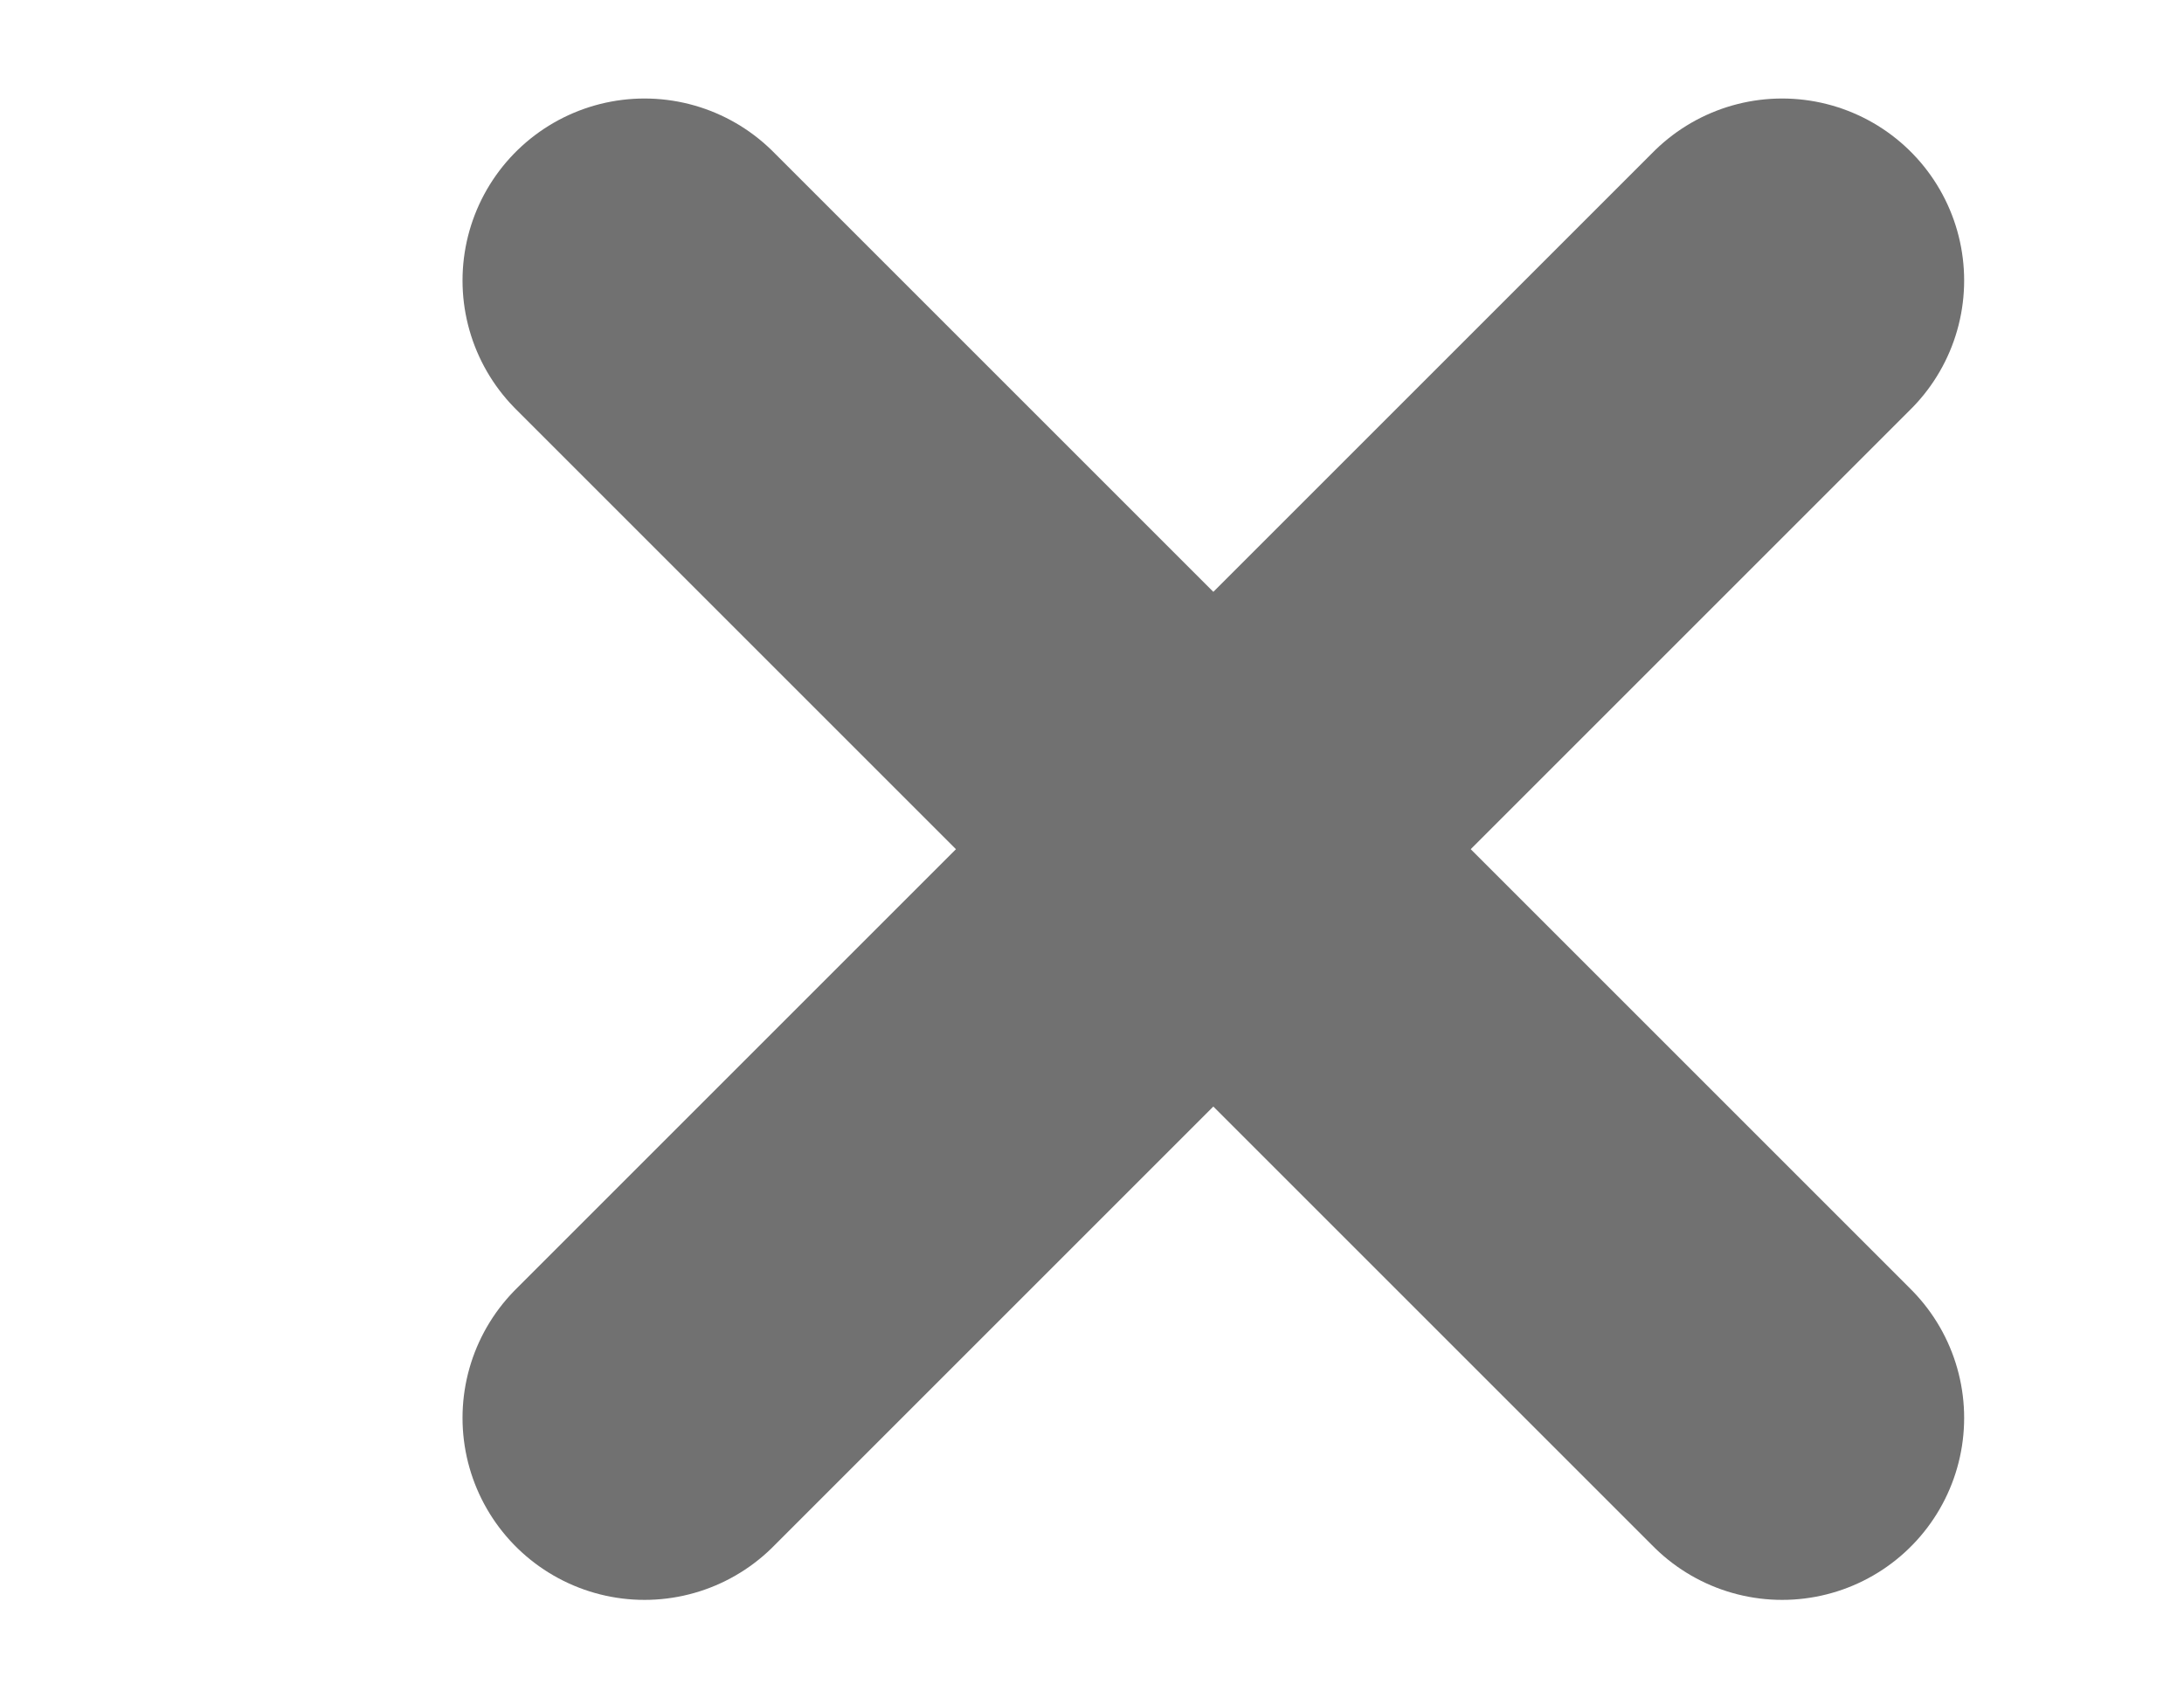 <svg width="9" height="7" viewBox="0 0 9 7" fill="none" xmlns="http://www.w3.org/2000/svg">
<g clip-path="url(#clip0_17060_123596)">
<path d="M2.656 5.844L7.344 1.156" stroke="#717171" stroke-width="1.5" stroke-linecap="round" stroke-linejoin="round"/>
<path d="M7.344 5.844L2.656 1.156" stroke="#717171" stroke-width="1.5" stroke-linecap="round" stroke-linejoin="round"/>
</g>
<defs>
<clipPath id="clip0_17060_123596">
<rect width="8" height="7" fill="white" transform="translate(0.5 -0)"/>
</clipPath>
</defs>
</svg>
